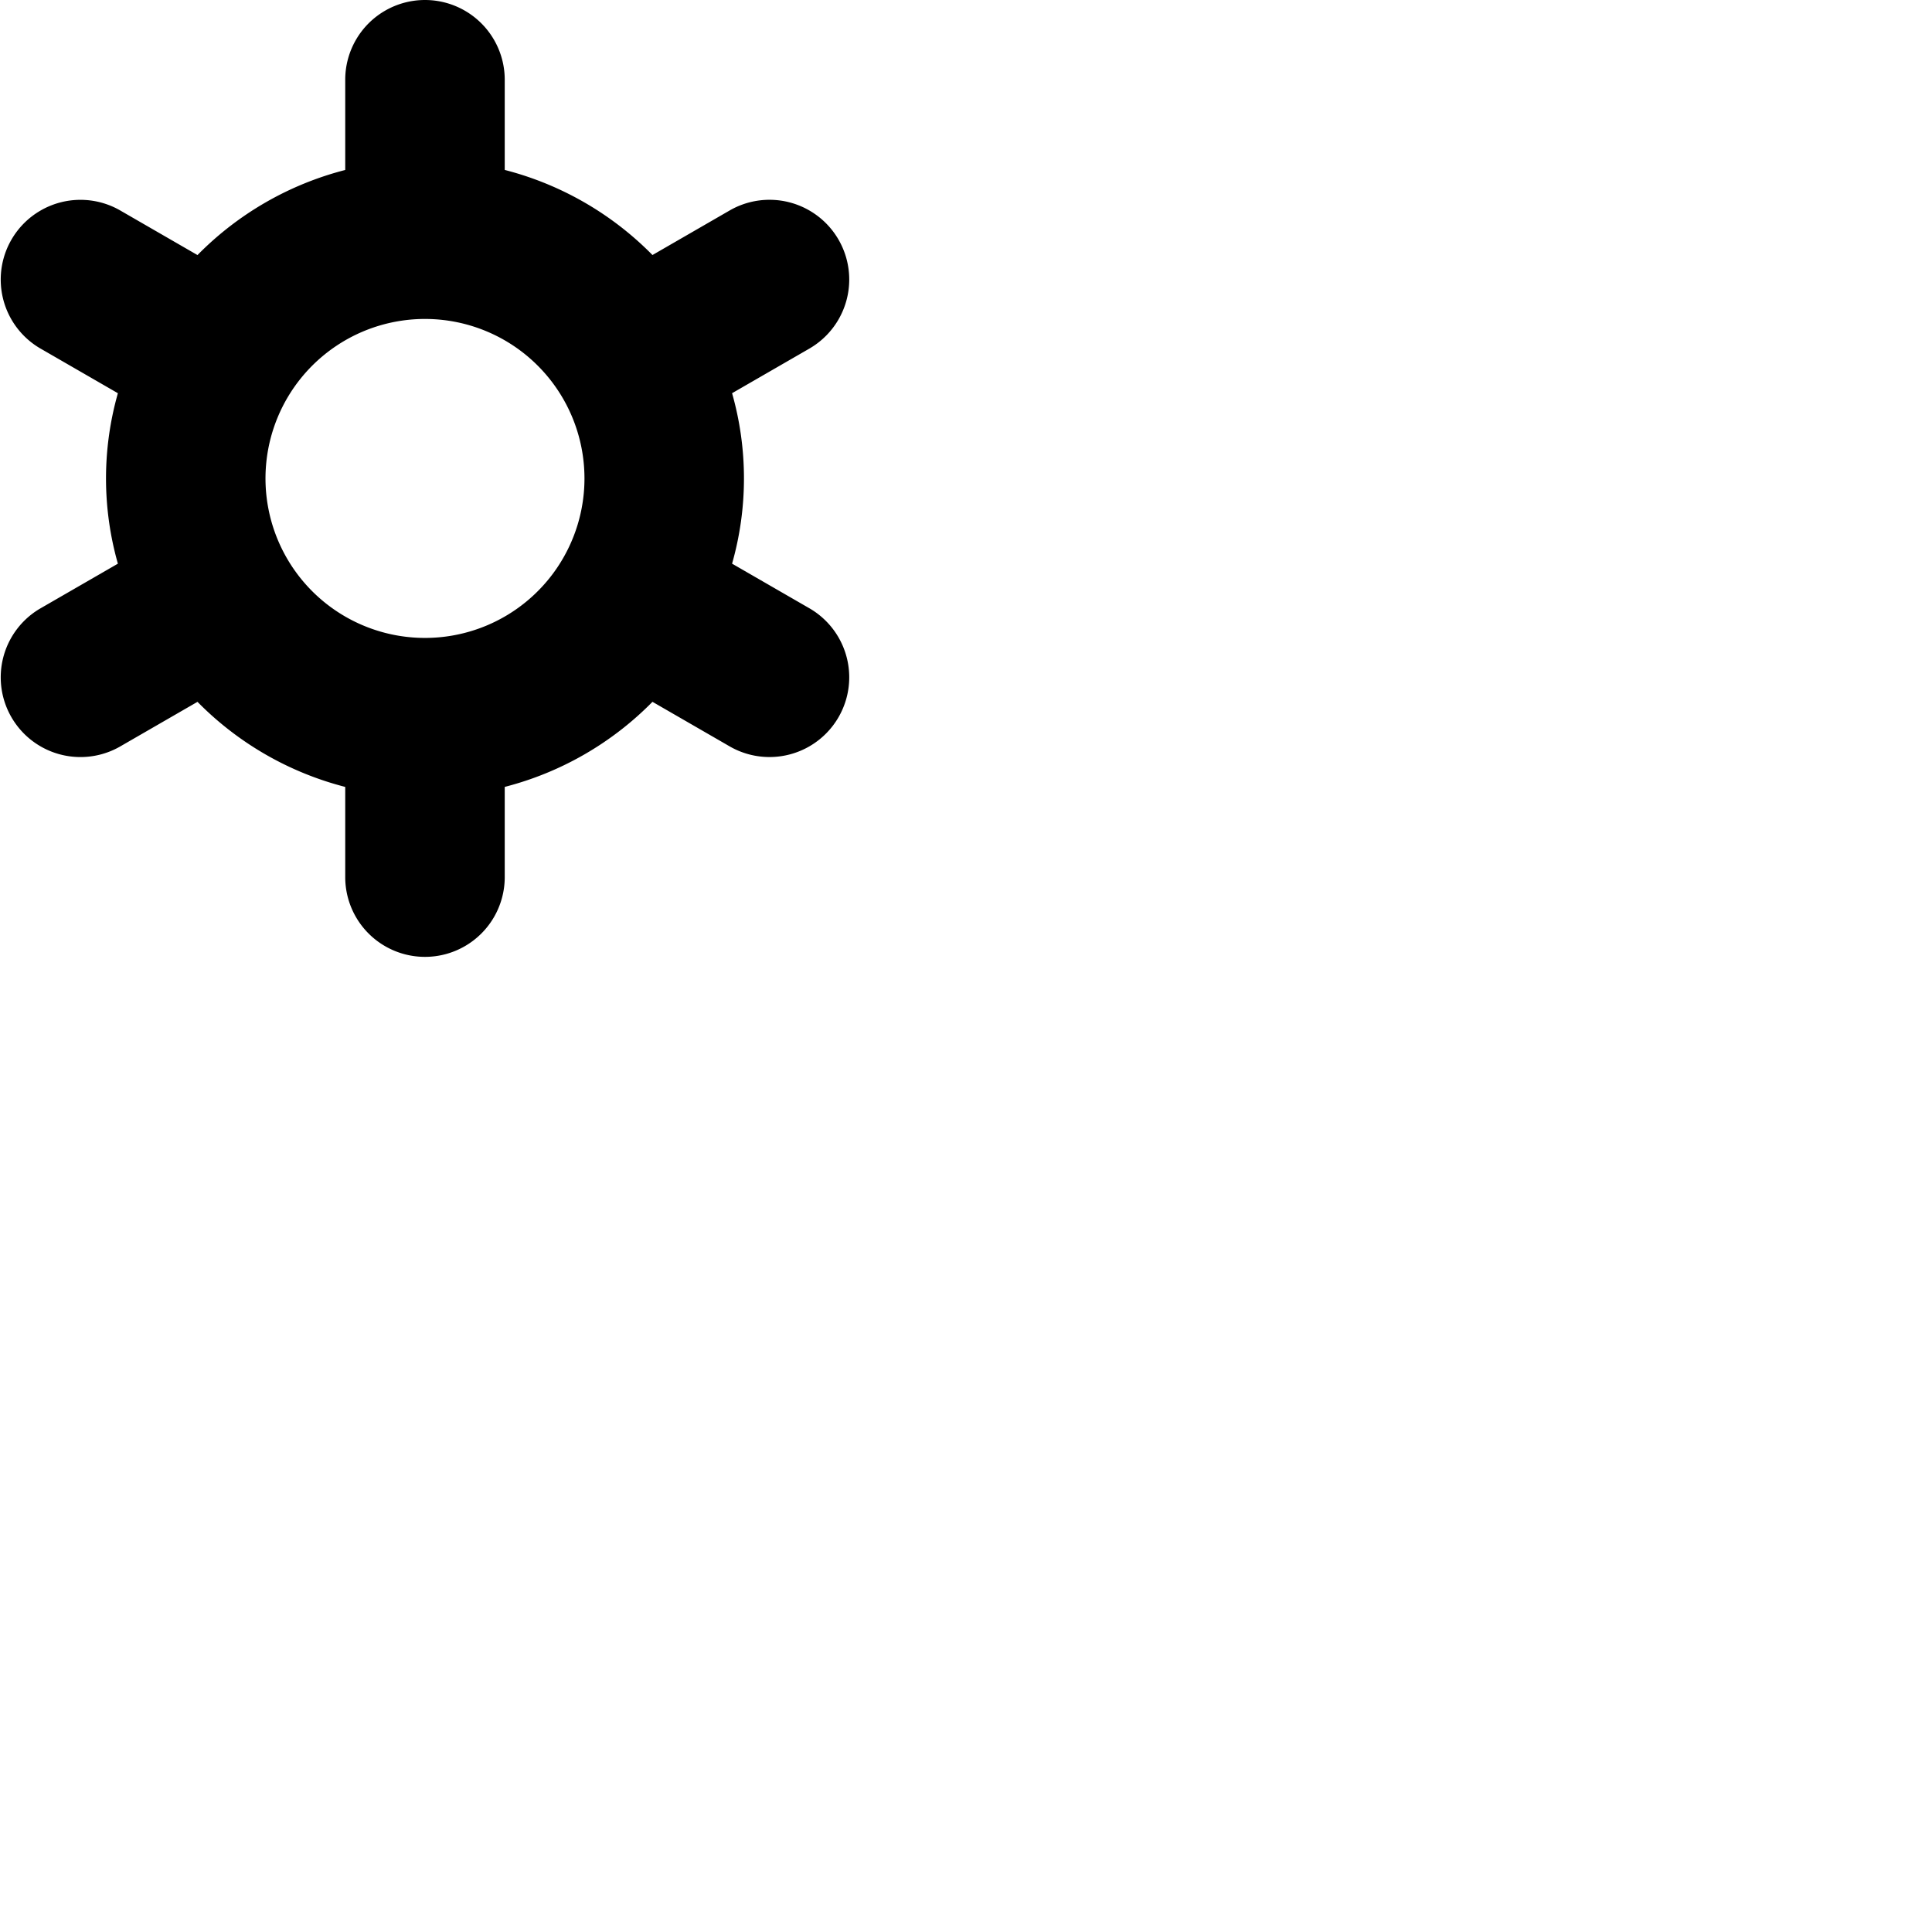 <?xml version="1.0" encoding="utf-8"?>
<!-- Generator: Adobe Illustrator 15.1.0, SVG Export Plug-In . SVG Version: 6.00 Build 0)  -->
<!DOCTYPE svg PUBLIC "-//W3C//DTD SVG 1.1//EN" "http://www.w3.org/Graphics/SVG/1.1/DTD/svg11.dtd">
<svg version="1.1" id="Layer_1" xmlns="http://www.w3.org/2000/svg" xmlns:xlink="http://www.w3.org/1999/xlink" x="0px" y="0px"
	 width="100px" height="100px" viewBox="0 0 100 100" enable-background="new 0 0 100 100" xml:space="preserve">
<path class="cls-1" d="M69.935,43.257l-4.041,2.332a16.129,16.129,0,0,1,0,8.823l4.041,2.332a4.127,4.127,0,0,1-4.128,7.147l-4.033-2.328a16.484,16.484,0,0,1-7.647,4.404v4.669a4.128,4.128,0,0,1-8.256,0V65.968a16.474,16.474,0,0,1-7.647-4.404l-4.033,2.328a4.127,4.127,0,0,1-4.128-7.147l4.041-2.332a16.129,16.129,0,0,1,0-8.823l-4.041-2.332a4.127,4.127,0,0,1,4.128-7.147l4.033,2.328a16.474,16.474,0,0,1,7.647-4.404V29.365a4.128,4.128,0,0,1,8.256,0V34.033a16.484,16.484,0,0,1,7.647,4.404l4.033-2.328a4.127,4.127,0,0,1,4.128,7.147ZM50,41.746a8.255,8.255,0,1,0,8.254,8.254A8.255,8.255,0,0,0,50,41.746Z" transform="translate(-28.002 -25.237)"/>
</svg>